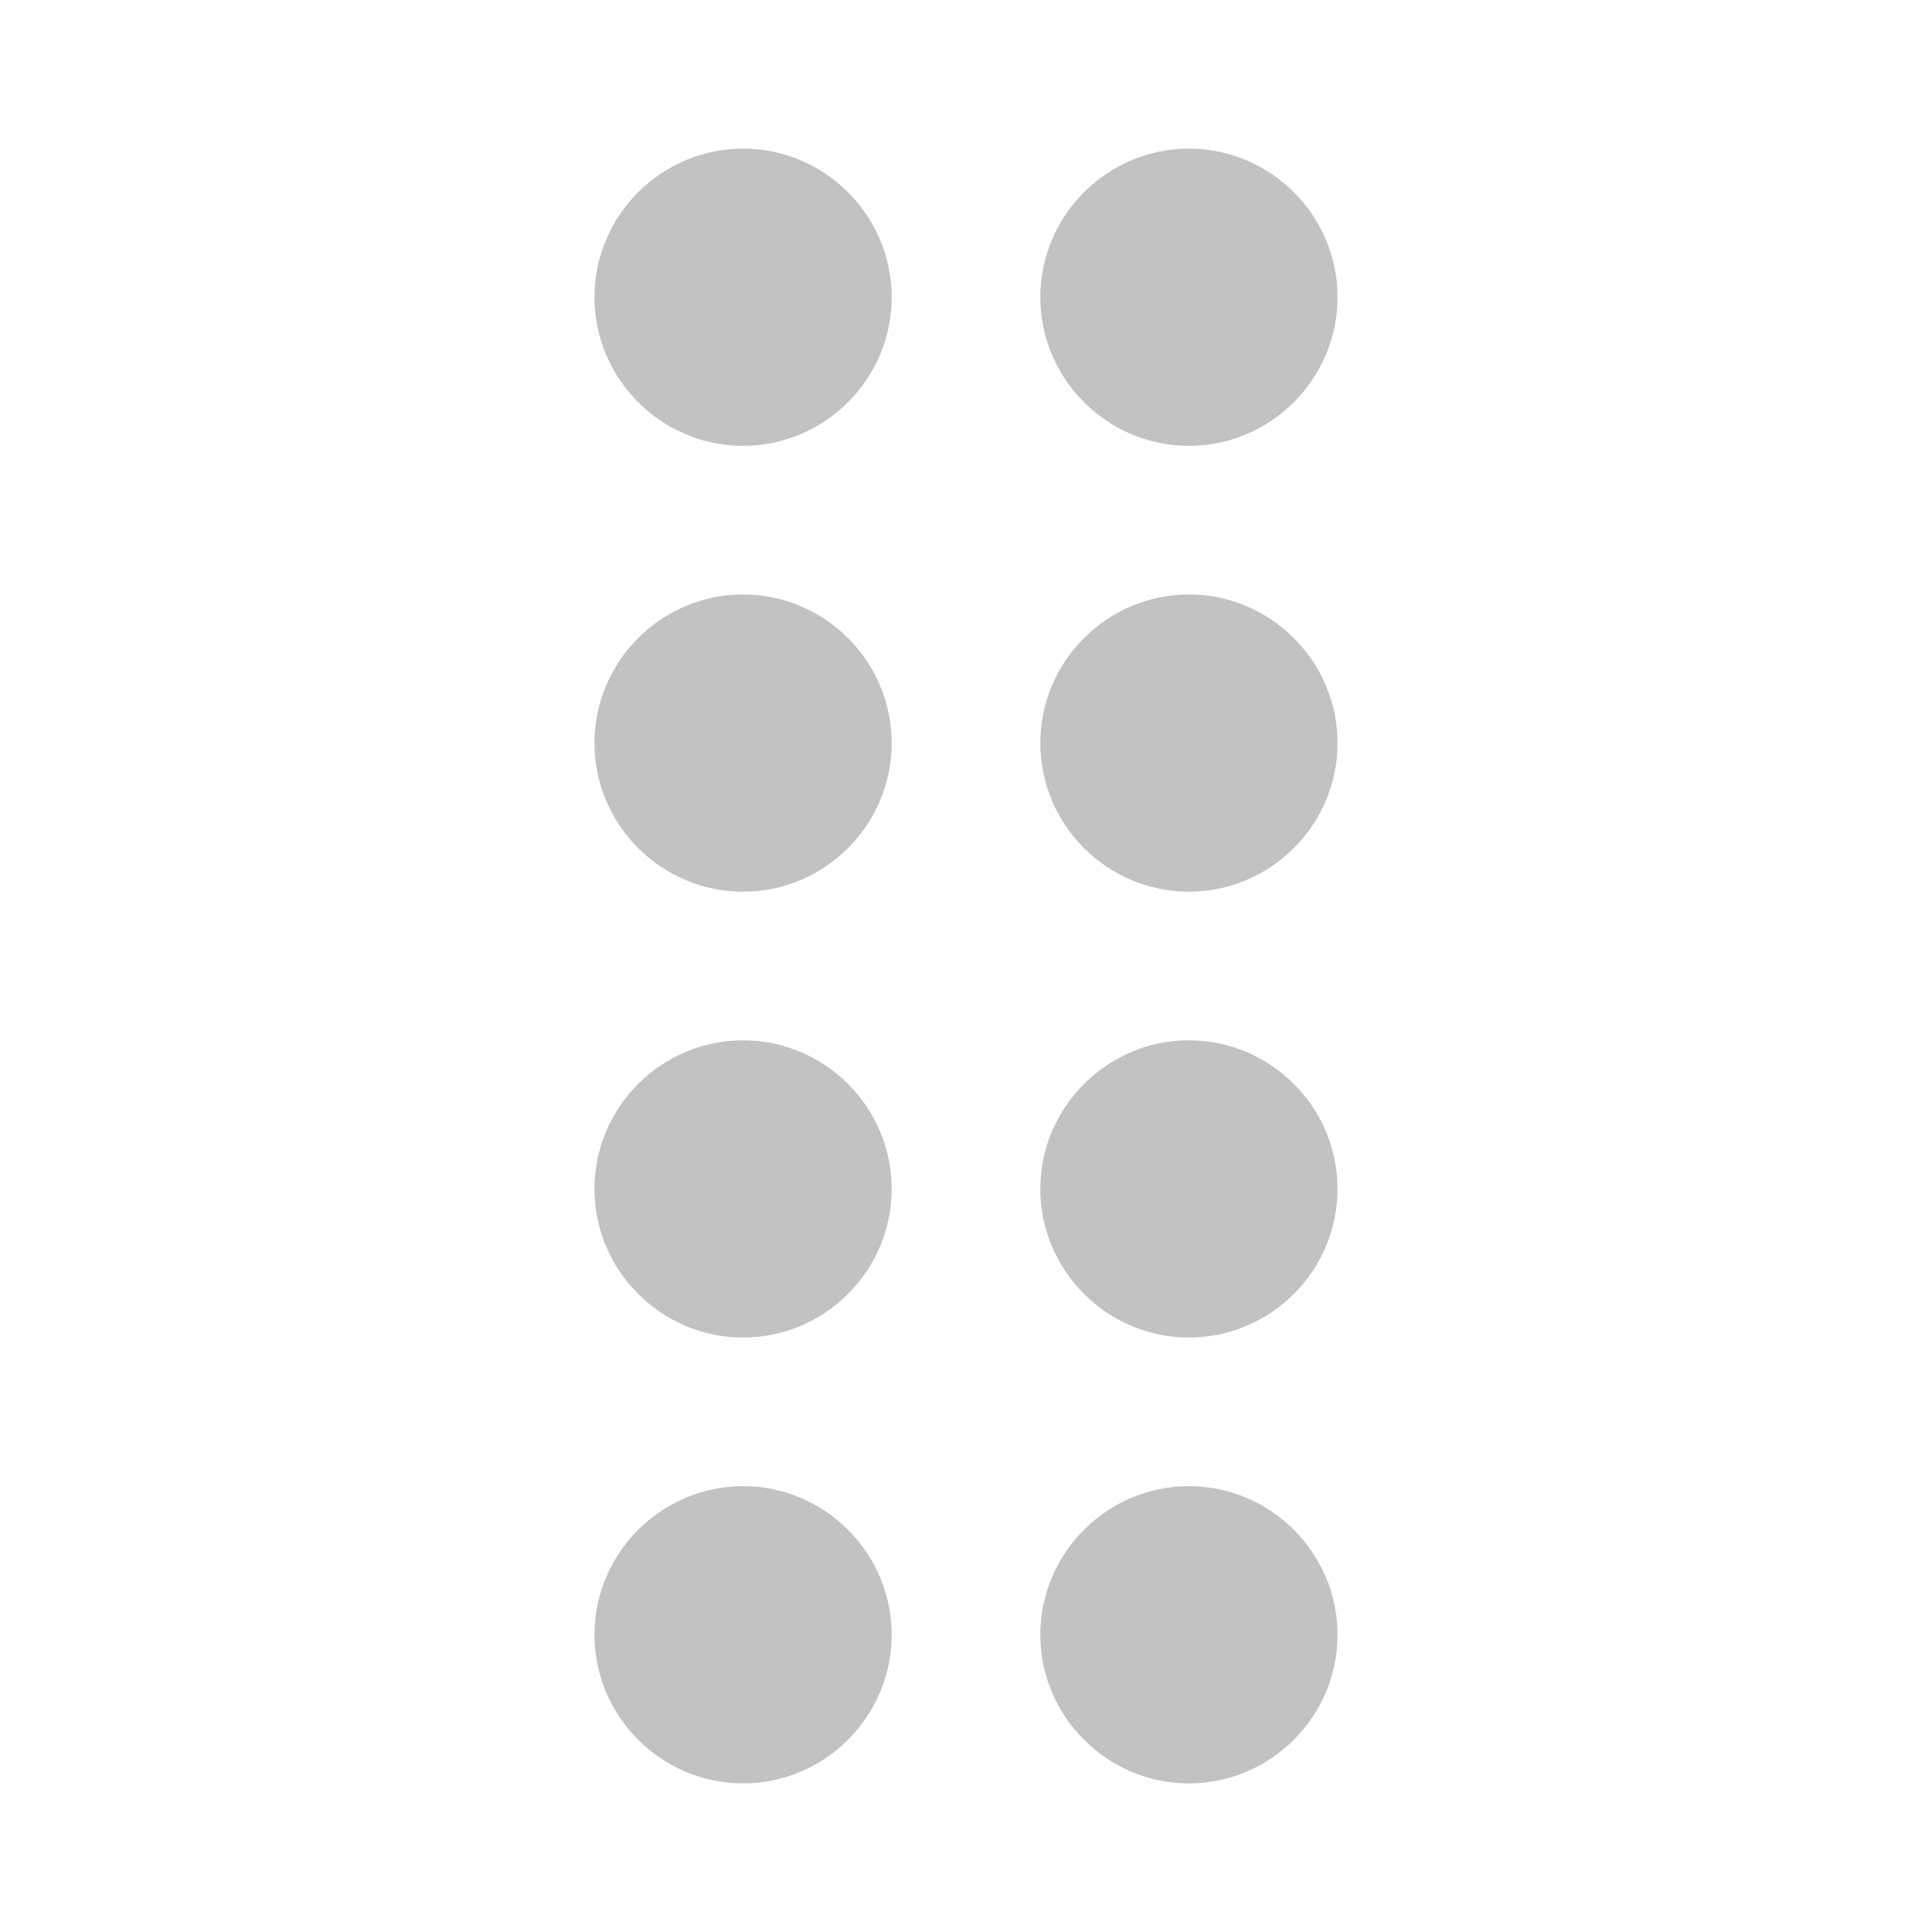 <?xml version="1.0" encoding="utf-8"?>

<!-- Uploaded to: SVG Repo, www.svgrepo.com, Generator: SVG Repo Mixer Tools -->
<svg fill="#c2c2c2" xmlns="http://www.w3.org/2000/svg" 
	 width="800px" height="800px" viewBox="0 0 52 52" enable-background="new 0 0 52 52" xml:space="preserve">
<g>
	<path d="M20,4c2.2,0,4,1.8,4,4s-1.8,4-4,4s-4-1.8-4-4S17.8,4,20,4z M32,4c2.2,0,4,1.8,4,4
		s-1.8,4-4,4s-4-1.8-4-4S29.8,4,32,4z M20,16c2.2,0,4,1.8,4,4s-1.8,4-4,4s-4-1.8-4-4S17.8,16,20,16z M32,16c2.2,0,4,1.8,4,4
		s-1.8,4-4,4s-4-1.8-4-4S29.8,16,32,16z M20,28c2.2,0,4,1.8,4,4s-1.8,4-4,4s-4-1.8-4-4S17.8,28,20,28z M32,28c2.2,0,4,1.8,4,4
		s-1.8,4-4,4s-4-1.8-4-4S29.8,28,32,28z M20,40c2.2,0,4,1.8,4,4s-1.8,4-4,4s-4-1.8-4-4S17.8,40,20,40z M32,40c2.2,0,4,1.8,4,4
		s-1.8,4-4,4s-4-1.8-4-4S29.8,40,32,40z"/>
</g>
</svg>